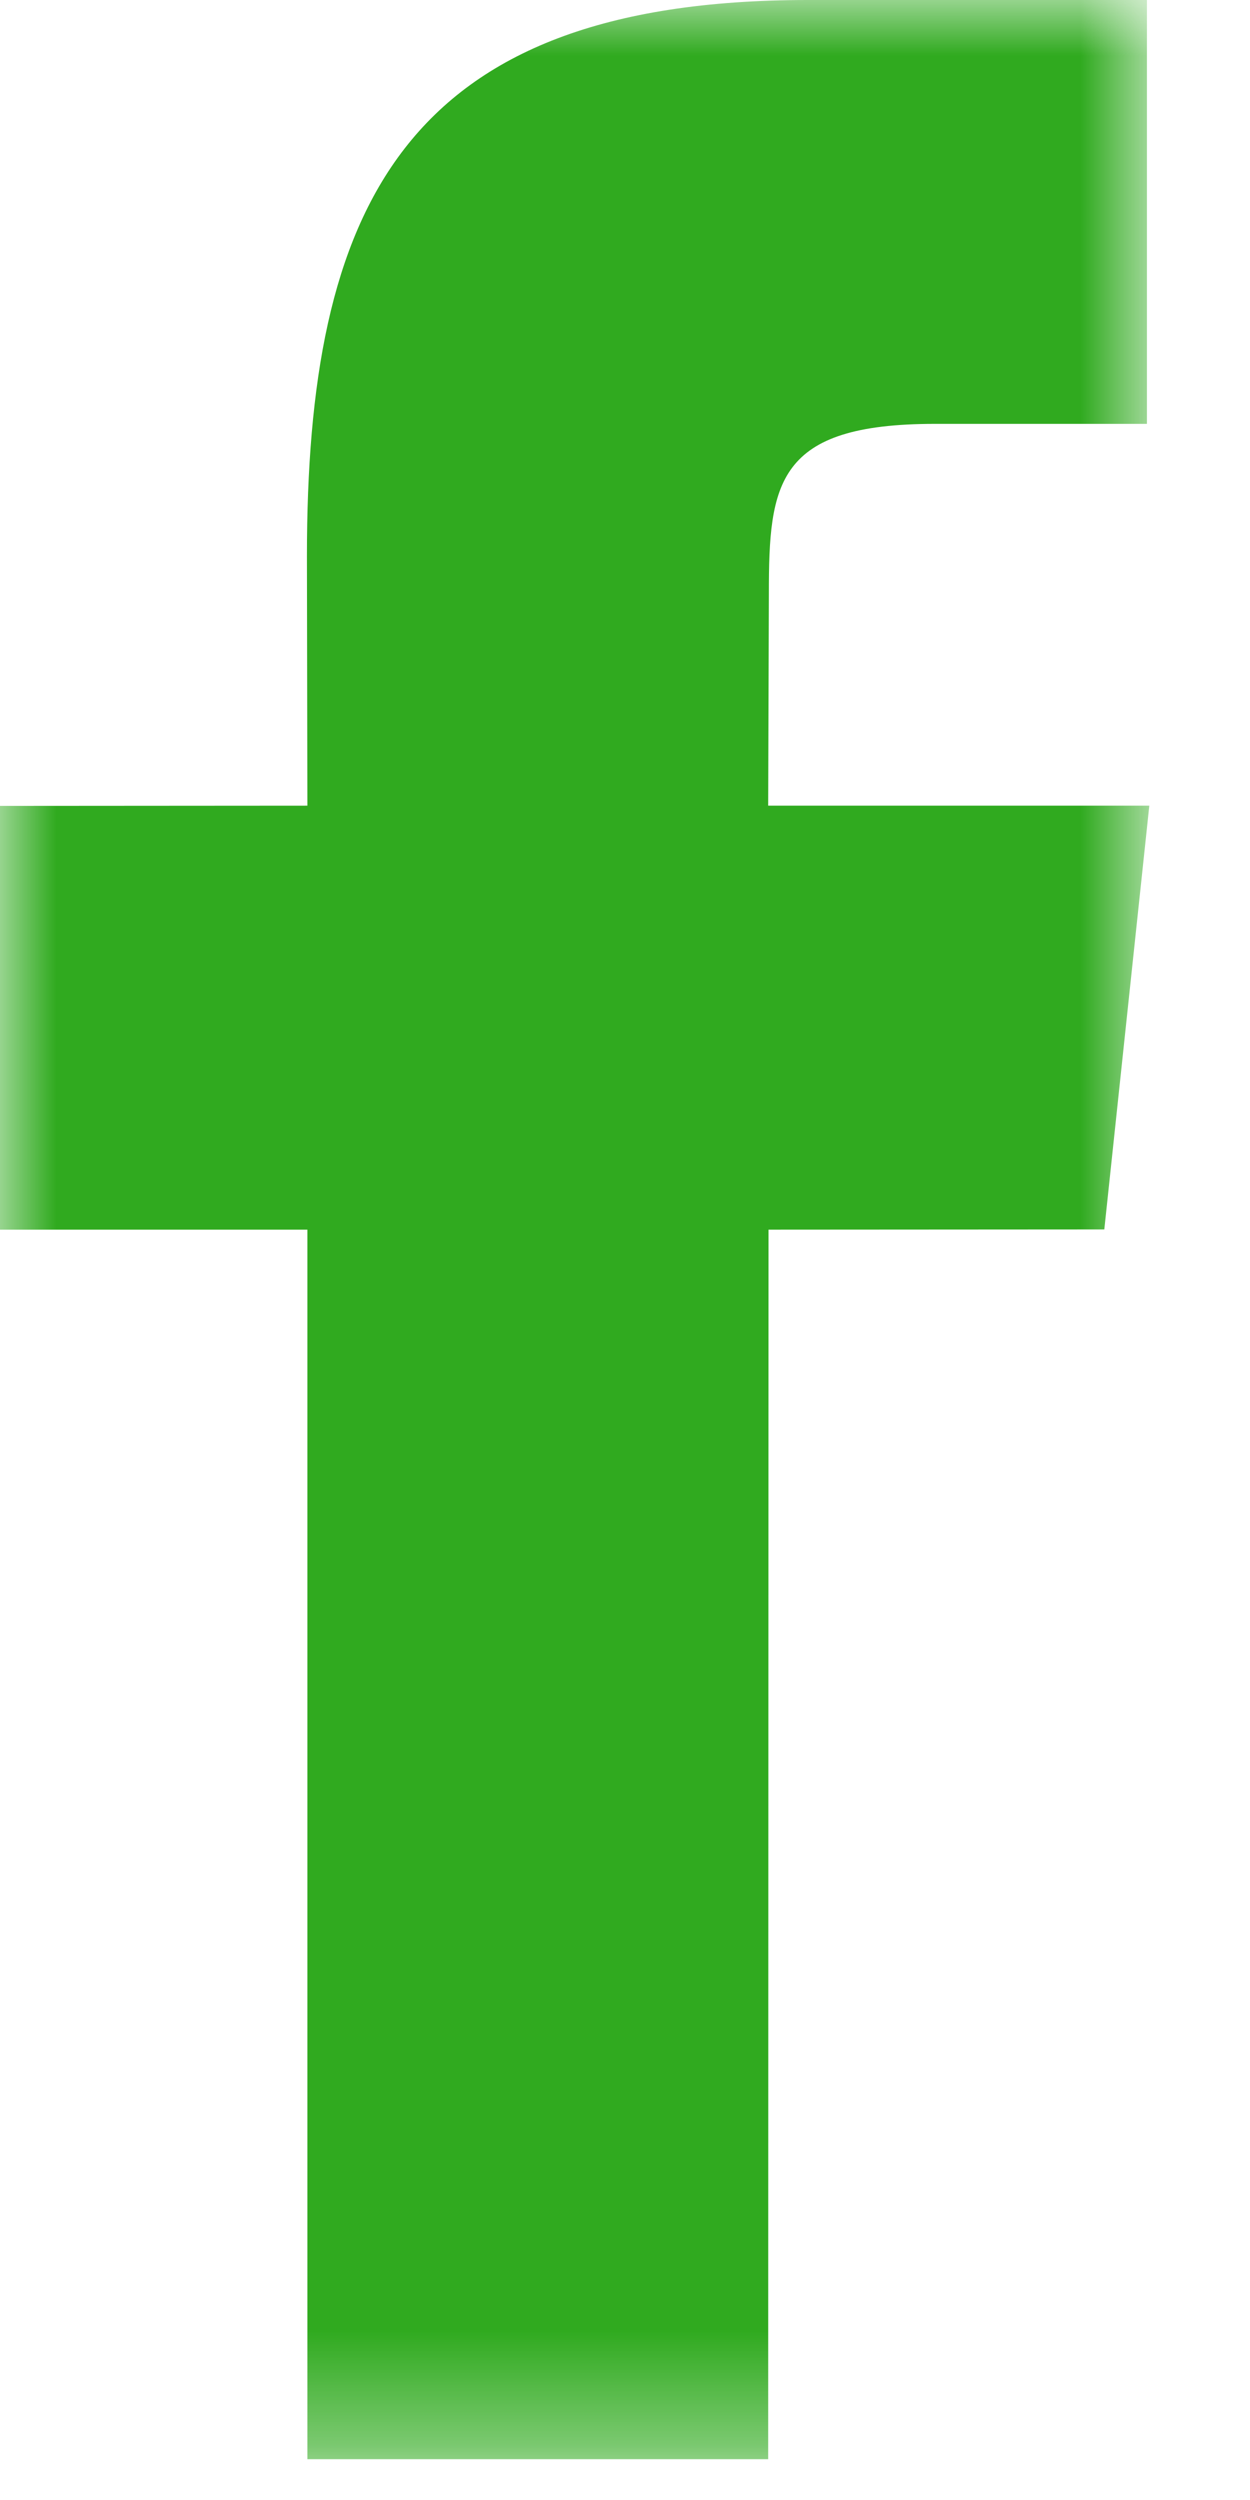 <svg width="30" height="60" viewBox="0 0 11 22" fill="none" xmlns="http://www.w3.org/2000/svg">
<mask id="mask0" mask-type="alpha" maskUnits="userSpaceOnUse" x="0" y="0" width="30" height="60">
<path fill-rule="evenodd" clip-rule="evenodd" d="M0 0H10.114V21.641H0V0Z" fill="white"/>
</mask>
<g mask="url(#mask0)">
<path fill-rule="evenodd" clip-rule="evenodd" d="M6.76 21.641H2.705V10.821H-0V7.092L2.705 7.09L2.701 4.893C2.701 1.851 3.526 0 7.11 0H10.093V3.73H8.228C6.833 3.73 6.766 4.251 6.766 5.223L6.76 7.09H10.114L9.718 10.819L6.763 10.821L6.76 21.641Z" fill="#30AA1F"/>
</g>
</svg>
